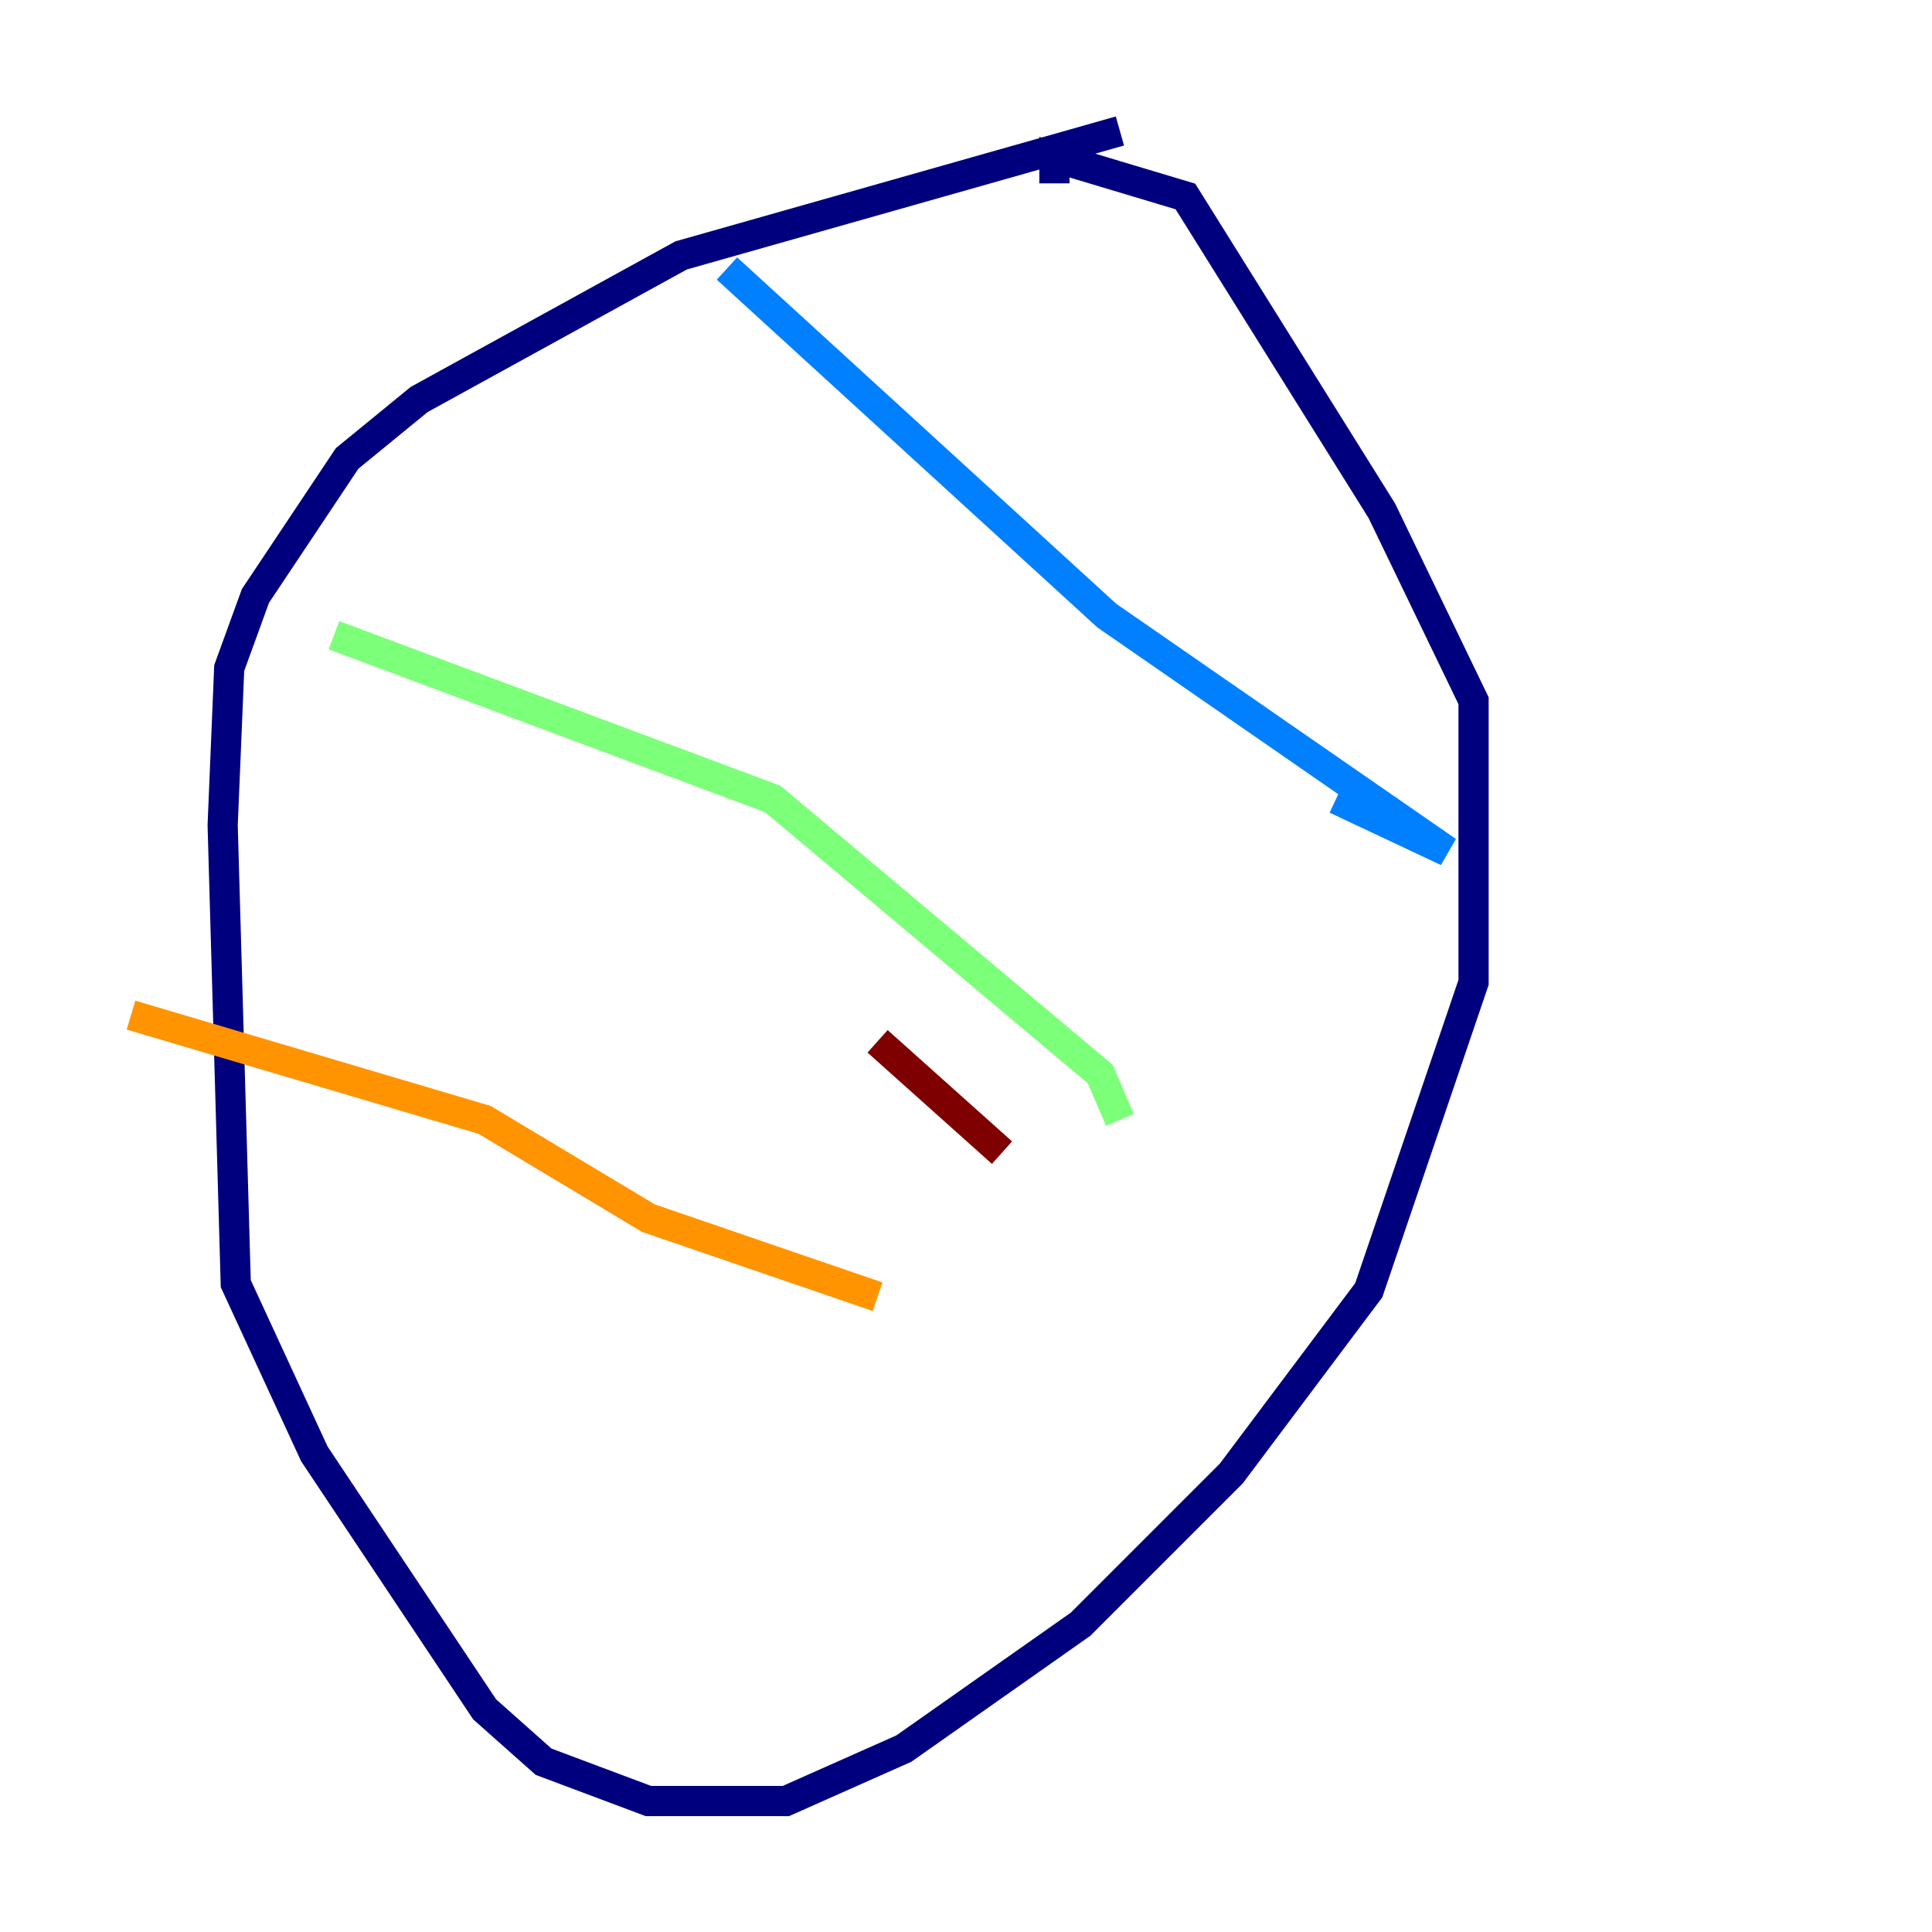 <?xml version="1.0" encoding="utf-8" ?>
<svg baseProfile="tiny" height="128" version="1.2" viewBox="0,0,128,128" width="128" xmlns="http://www.w3.org/2000/svg" xmlns:ev="http://www.w3.org/2001/xml-events" xmlns:xlink="http://www.w3.org/1999/xlink"><defs /><polyline fill="none" points="74.197,8.678 45.125,16.922 27.77,26.468 22.997,30.373 16.922,39.485 15.186,44.258 14.752,54.671 15.62,85.044 20.827,96.325 32.108,113.248 36.014,116.719 42.956,119.322 52.068,119.322 59.878,115.851 71.593,107.607 81.573,97.627 90.685,85.478 97.627,65.085 97.627,46.427 91.552,33.844 78.536,13.017 69.858,10.414 69.858,12.149" stroke="#00007f" stroke-width="2" /><polyline fill="none" points="48.163,17.79 73.329,40.786 95.891,56.407 88.515,52.936" stroke="#0080ff" stroke-width="2" /><polyline fill="none" points="22.129,42.088 51.2,52.936 72.895,71.159 74.197,74.197" stroke="#7cff79" stroke-width="2" /><polyline fill="none" points="8.678,67.254 32.108,74.197 42.956,80.705 58.142,85.912" stroke="#ff9400" stroke-width="2" /><polyline fill="none" points="58.142,68.99 66.386,76.366" stroke="#7f0000" stroke-width="2" /></svg>